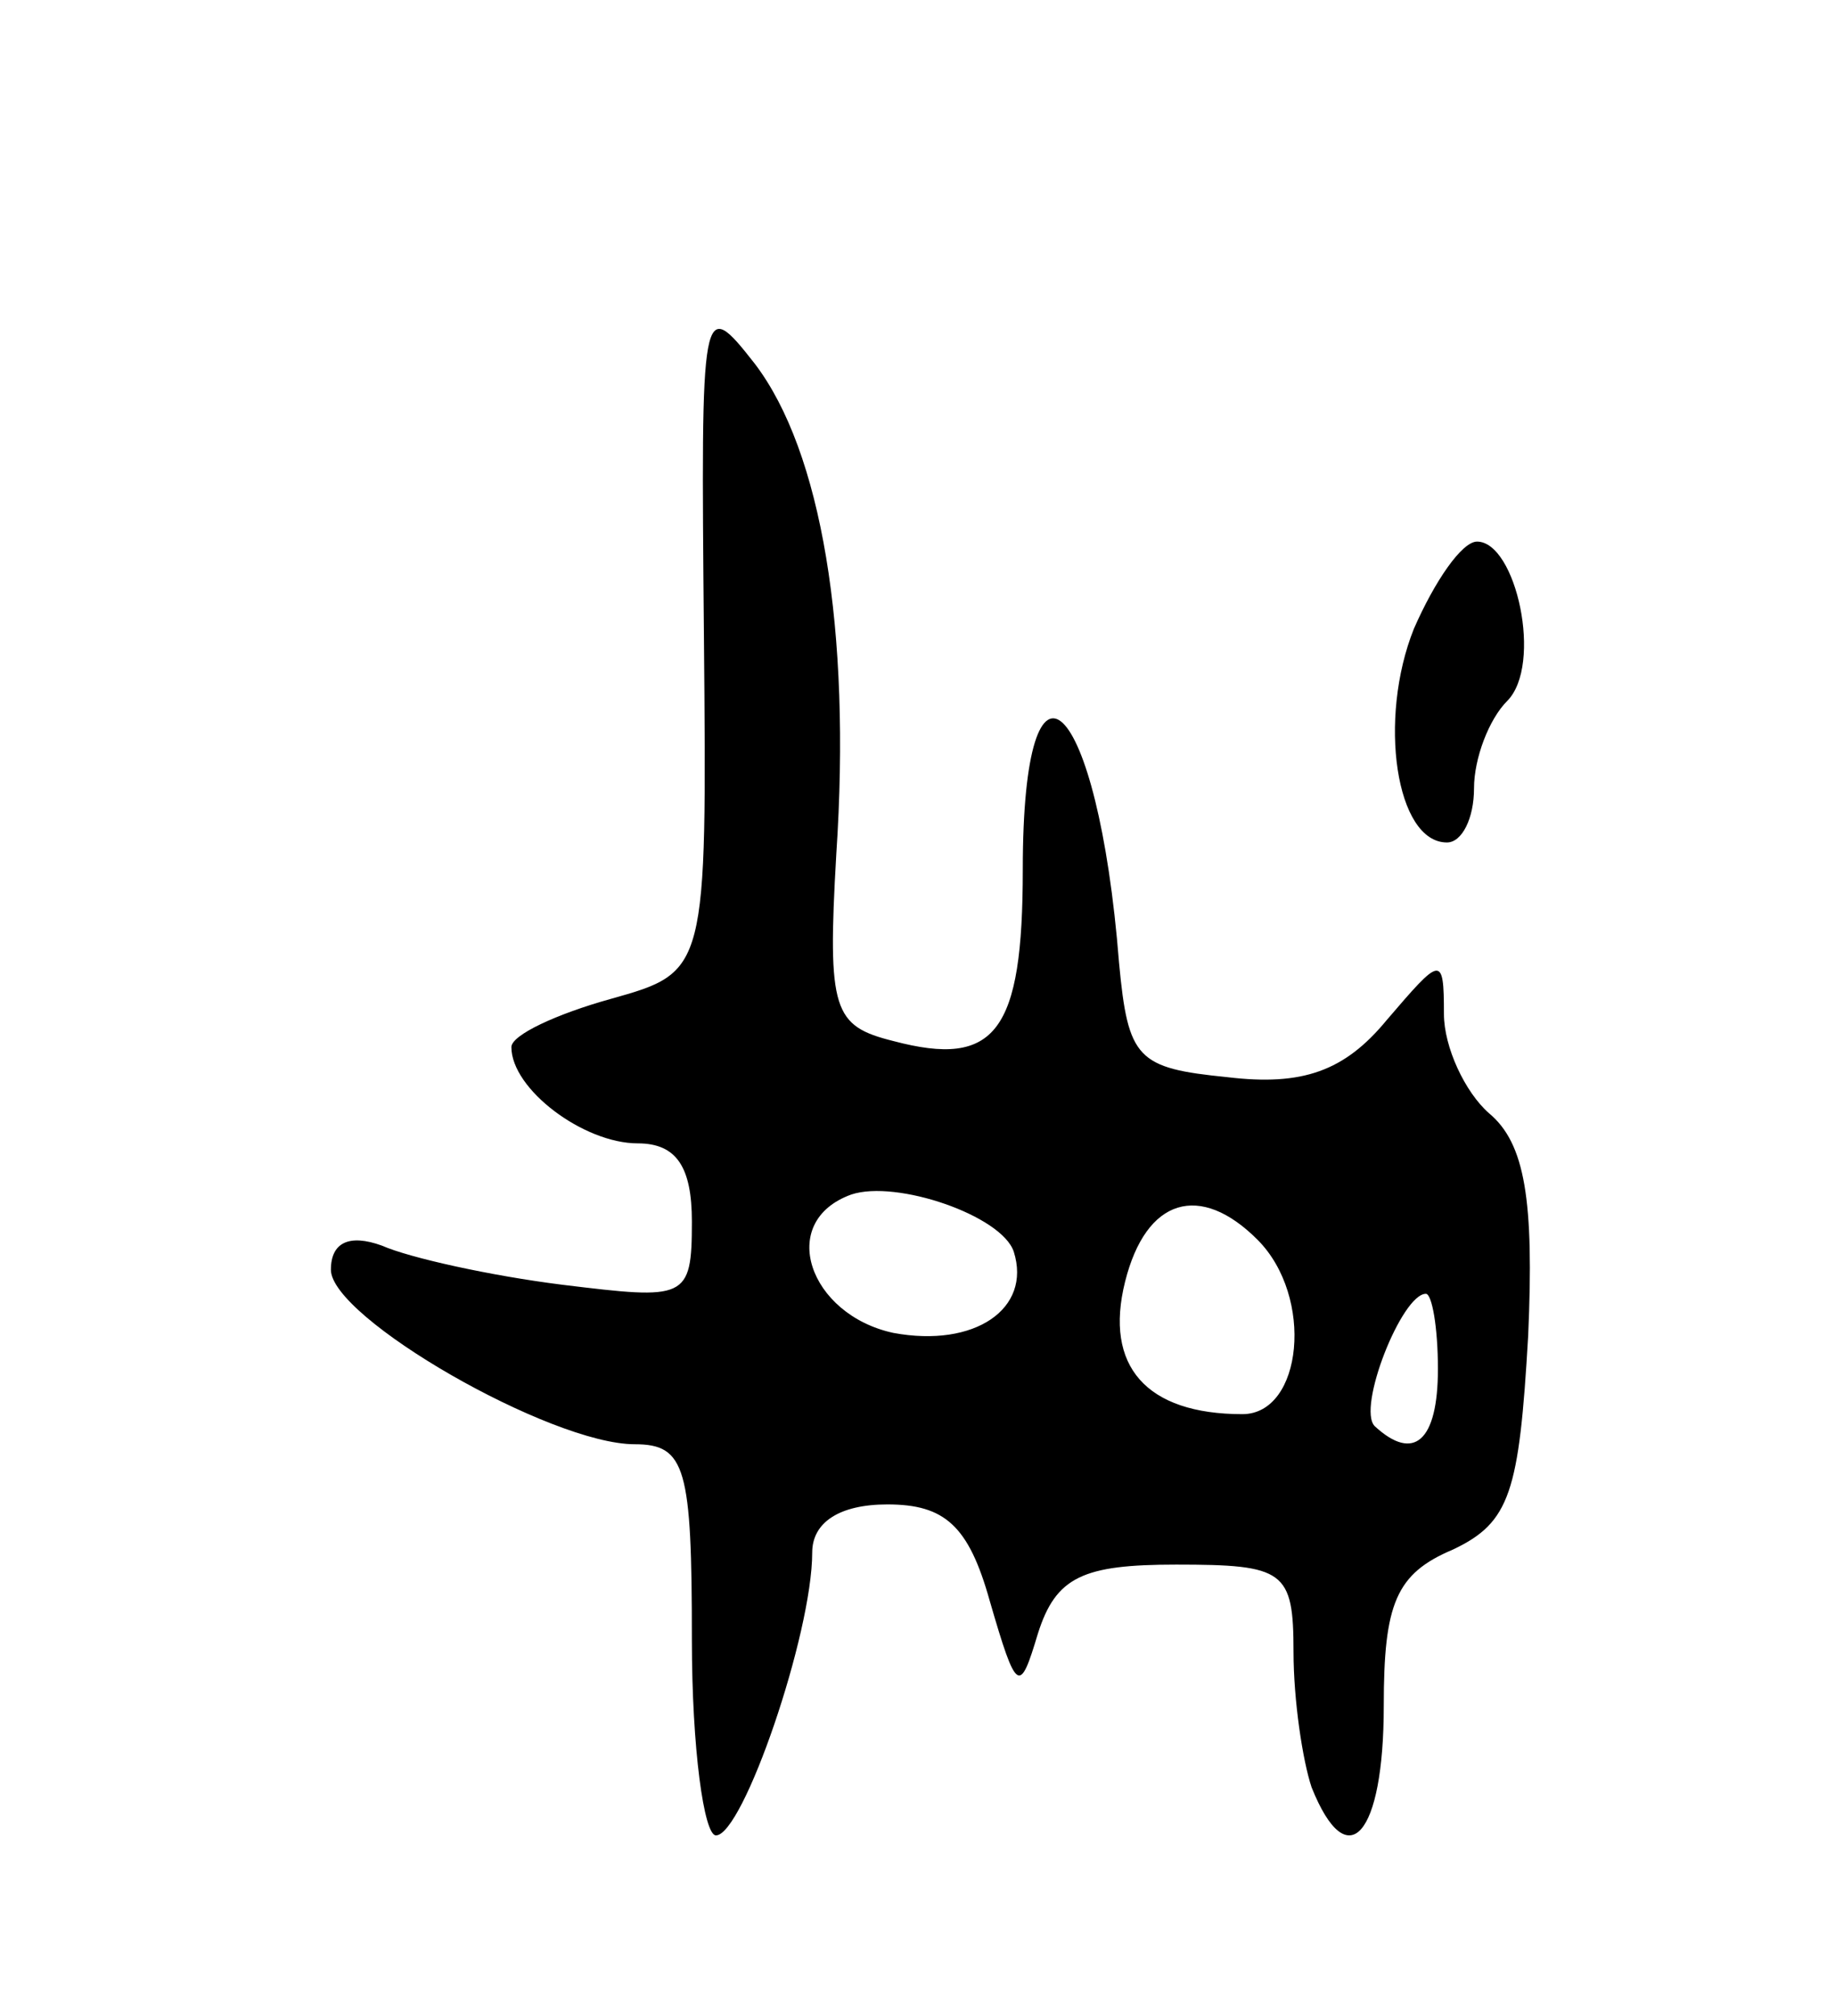<svg version="1.0" xmlns="http://www.w3.org/2000/svg"
 width="61pt" height="67pt" viewBox="0 0 61 67"
 preserveAspectRatio="xMidYMid meet">
<g transform="translate(0,67) scale(0.1,-0.1)"
fill="#000000" stroke="none">
<path d="M234 459 c1 -112 1 -112 -31 -121 -18 -5 -33 -12 -33 -16 0 -14 24
-32 42 -32 13 0 18 -8 18 -26 0 -26 -2 -26 -43 -21 -24 3 -51 9 -60 13 -11 4
-17 1 -17 -8 0 -16 73 -58 101 -58 17 0 19 -8 19 -65 0 -36 4 -65 8 -65 9 0
32 67 32 94 0 10 9 16 25 16 19 0 27 -7 34 -32 9 -31 10 -31 16 -11 6 19 15
23 46 23 36 0 39 -2 39 -29 0 -16 3 -36 6 -45 12 -30 24 -16 24 27 0 34 4 44
23 52 19 9 22 19 25 71 2 45 -1 64 -13 74 -8 7 -15 22 -15 33 0 20 -1 19 -19
-2 -14 -17 -28 -22 -53 -19 -30 3 -33 6 -36 38 -7 89 -32 113 -32 31 0 -54 -9
-66 -43 -57 -20 5 -22 10 -19 62 5 75 -5 134 -27 163 -18 23 -18 21 -17 -90z
m103 -205 c6 -19 -13 -32 -40 -27 -28 6 -39 37 -14 46 15 5 50 -7 54 -19z m81
4 c19 -19 15 -58 -5 -58 -32 0 -46 16 -39 44 7 28 25 33 44 14z m60 -43 c0
-24 -8 -31 -21 -19 -6 6 9 44 17 44 2 0 4 -11 4 -25z"/>
<path d="M470 461 c-12 -30 -6 -71 11 -71 5 0 9 8 9 18 0 10 5 23 11 29 12 12
3 53 -10 53 -5 0 -14 -13 -21 -29z"/>
</g>
</svg>
